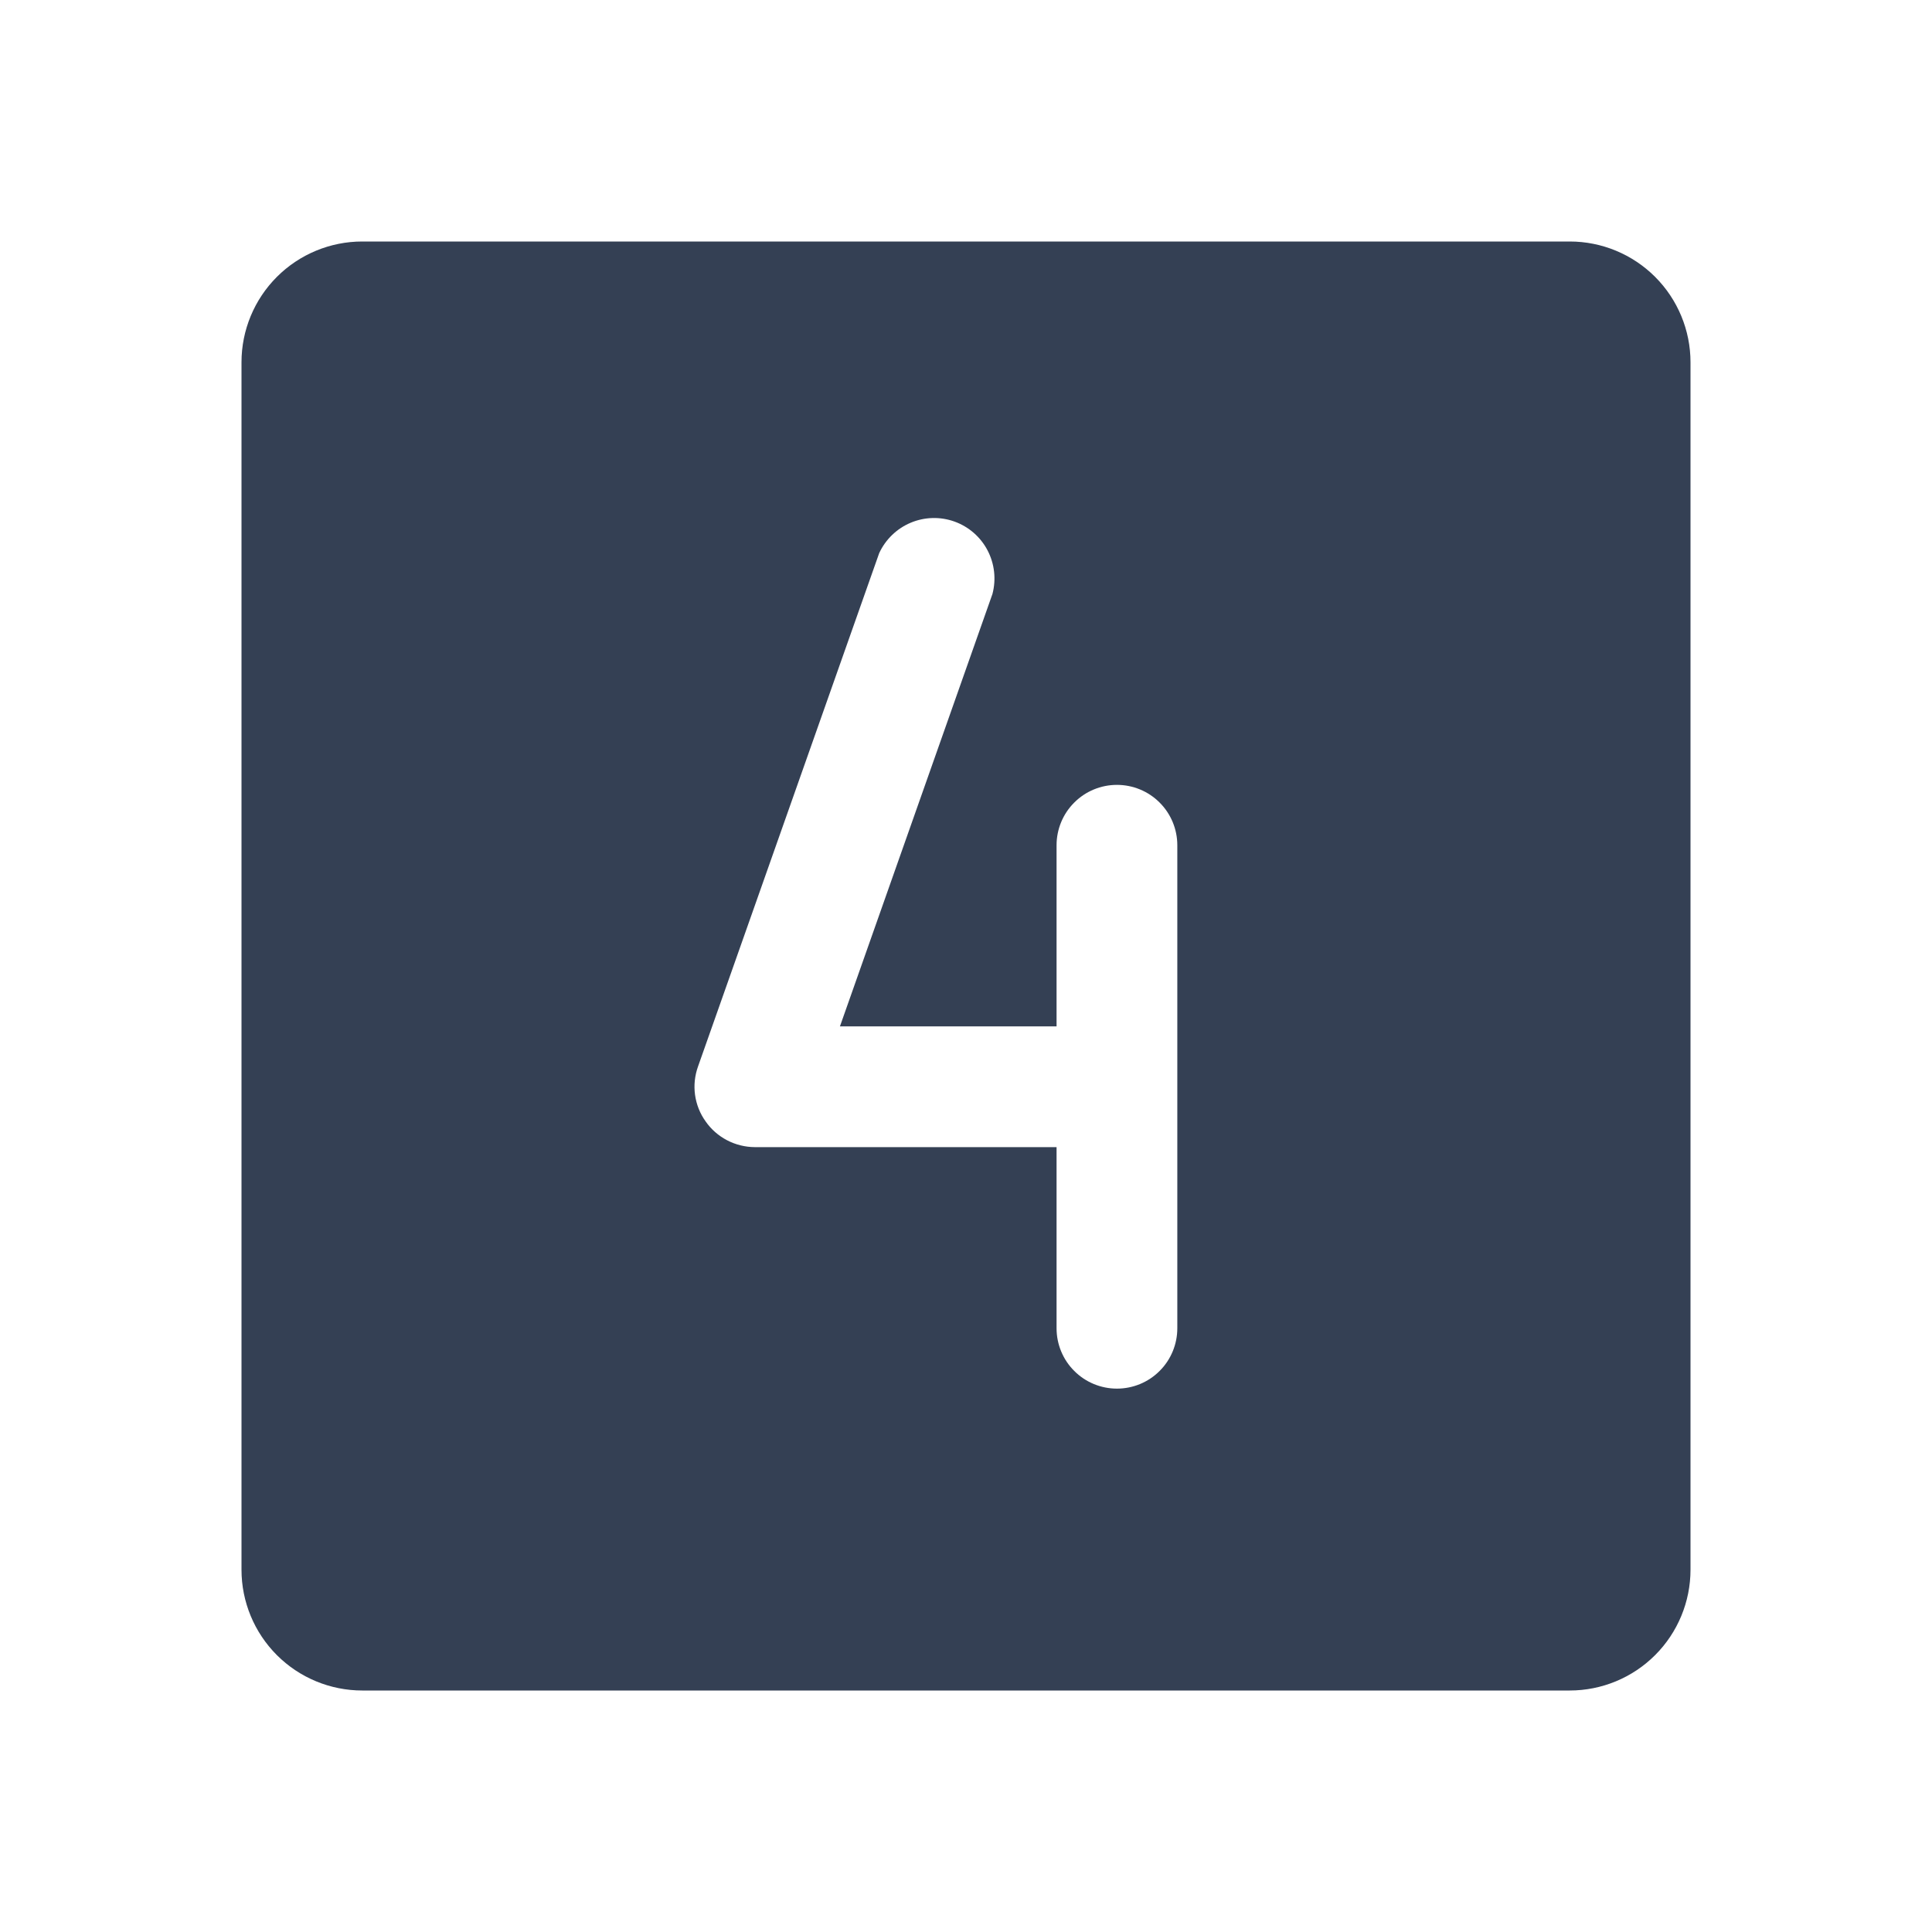 <svg width="32" height="32" viewBox="0 0 32 32" fill="none" xmlns="http://www.w3.org/2000/svg">
<path d="M26 4H6C5.47 4 4.961 4.211 4.586 4.586C4.211 4.961 4 5.47 4 6V26C4 26.53 4.211 27.039 4.586 27.414C4.961 27.789 5.47 28 6 28H26C26.53 28 27.039 27.789 27.414 27.414C27.789 27.039 28 26.53 28 26V6C28 5.47 27.789 4.961 27.414 4.586C27.039 4.211 26.53 4 26 4ZM19.5 22C19.5 22.265 19.395 22.52 19.207 22.707C19.02 22.895 18.765 23 18.5 23C18.235 23 17.98 22.895 17.793 22.707C17.605 22.52 17.5 22.265 17.5 22V19H12.5C12.341 18.999 12.184 18.96 12.042 18.886C11.901 18.812 11.779 18.706 11.688 18.575C11.594 18.445 11.534 18.293 11.512 18.134C11.49 17.975 11.508 17.813 11.562 17.663L14.562 9.162C14.667 8.935 14.853 8.755 15.084 8.658C15.315 8.561 15.574 8.554 15.81 8.639C16.046 8.724 16.241 8.894 16.357 9.116C16.473 9.338 16.502 9.595 16.438 9.838L13.912 17H17.5V14C17.5 13.735 17.605 13.48 17.793 13.293C17.98 13.105 18.235 13 18.5 13C18.765 13 19.02 13.105 19.207 13.293C19.395 13.48 19.5 13.735 19.5 14V22Z" fill="#344054"/>
</svg>
